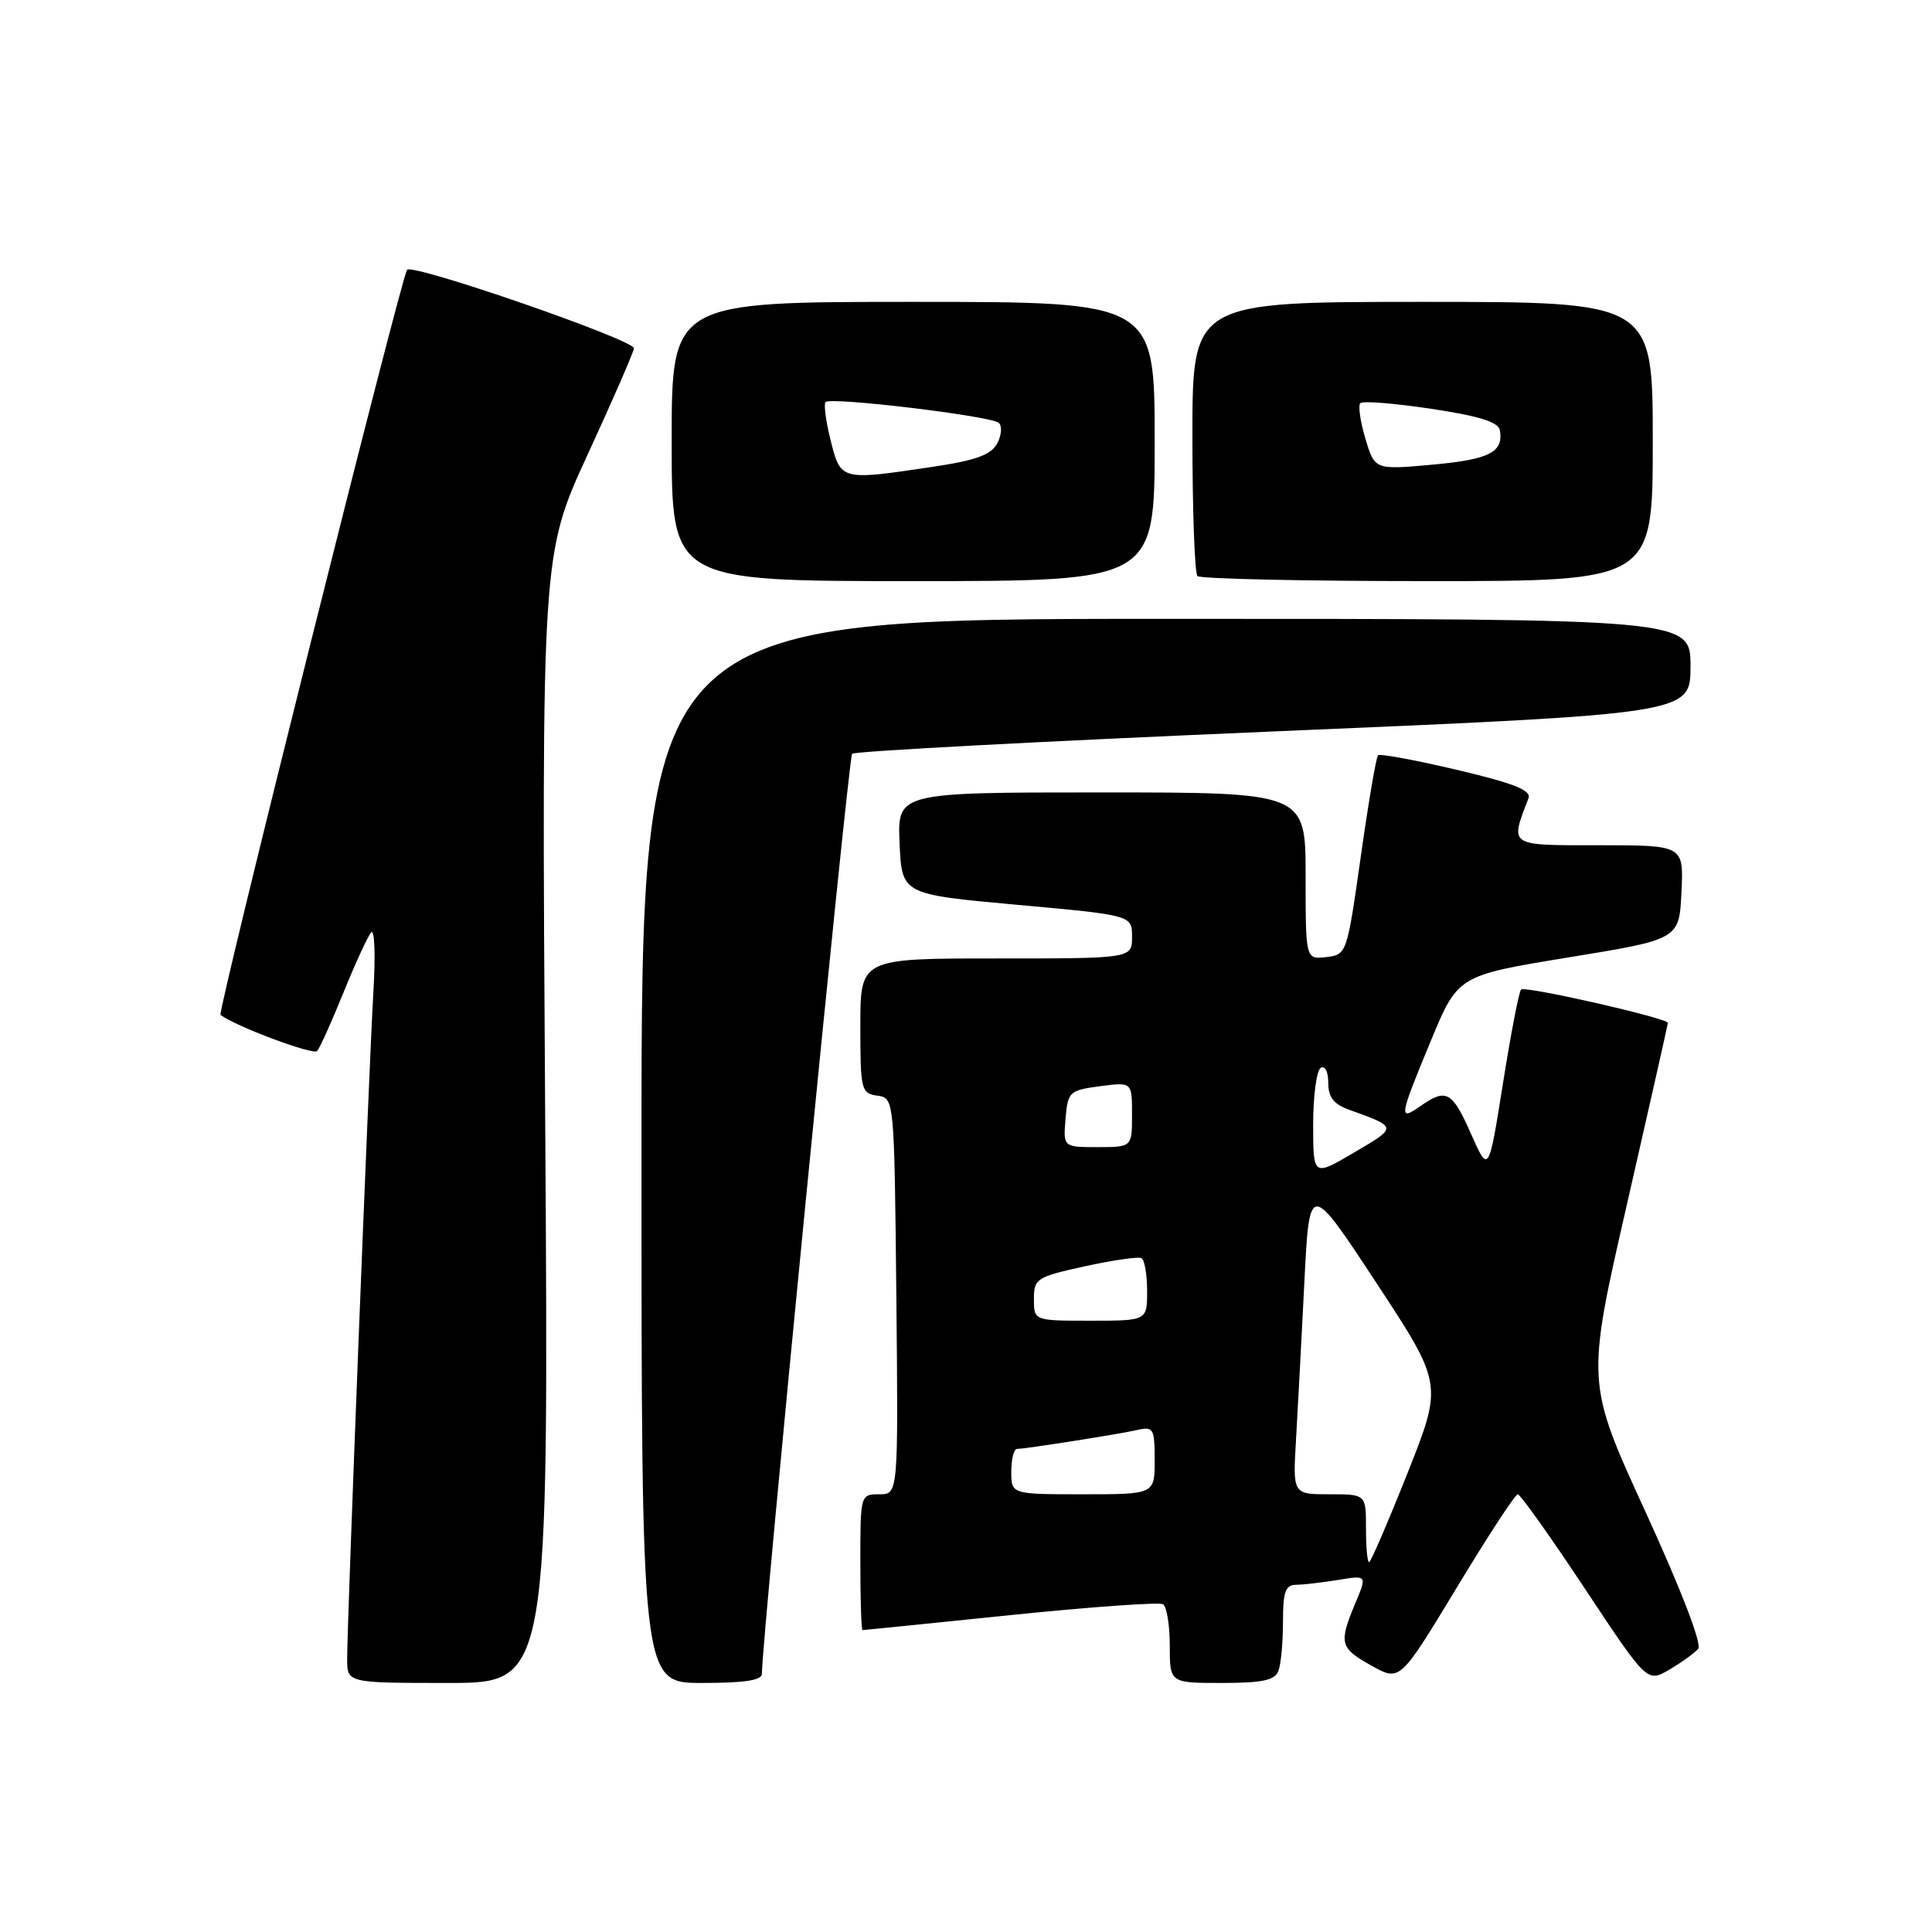 <?xml version="1.0" encoding="UTF-8" standalone="no"?>
<!DOCTYPE svg PUBLIC "-//W3C//DTD SVG 1.1//EN" "http://www.w3.org/Graphics/SVG/1.1/DTD/svg11.dtd" >
<svg xmlns="http://www.w3.org/2000/svg" xmlns:xlink="http://www.w3.org/1999/xlink" version="1.1" viewBox="0 0 256 256">
 <g >
 <path fill="currentColor"
d=" M 72.24 148.25 C 71.76 73.50 71.76 73.50 77.88 60.20 C 81.25 52.89 84.00 46.56 84.00 46.15 C 84.00 45.02 54.70 34.88 53.94 35.75 C 53.20 36.59 28.77 134.14 29.22 134.48 C 31.15 135.97 41.52 139.85 42.02 139.27 C 42.39 138.85 43.96 135.35 45.52 131.50 C 47.08 127.65 48.73 124.07 49.18 123.55 C 49.64 123.02 49.77 126.62 49.47 131.55 C 48.89 141.37 46.00 214.74 46.00 219.83 C 46.00 223.00 46.00 223.00 59.36 223.00 C 72.72 223.00 72.72 223.00 72.24 148.25 Z  M 100.96 221.75 C 100.86 218.21 112.41 100.41 112.91 99.88 C 113.23 99.54 138.36 98.21 168.75 96.92 C 224.00 94.58 224.00 94.58 224.00 88.29 C 224.00 82.00 224.00 82.00 154.50 82.00 C 85.00 82.00 85.00 82.00 85.00 152.50 C 85.00 223.00 85.00 223.00 93.00 223.00 C 98.75 223.00 100.99 222.65 100.96 221.75 Z  M 169.39 221.42 C 169.73 220.55 170.00 217.62 170.00 214.92 C 170.00 210.91 170.32 210.00 171.75 209.99 C 172.71 209.98 175.22 209.69 177.32 209.35 C 181.15 208.71 181.15 208.71 179.57 212.48 C 177.37 217.76 177.53 218.37 181.75 220.72 C 185.50 222.81 185.50 222.81 193.00 210.41 C 197.12 203.59 200.77 198.00 201.11 198.00 C 201.45 198.00 205.44 203.62 209.99 210.48 C 218.26 222.96 218.26 222.96 221.20 221.23 C 222.83 220.28 224.54 219.04 225.02 218.47 C 225.54 217.85 222.74 210.59 218.03 200.31 C 210.17 183.18 210.17 183.18 215.59 159.53 C 218.56 146.53 221.00 135.73 221.00 135.54 C 221.00 134.91 202.06 130.60 201.55 131.12 C 201.27 131.39 200.19 136.99 199.15 143.56 C 197.25 155.50 197.25 155.50 194.92 150.25 C 192.42 144.59 191.64 144.16 188.22 146.56 C 185.29 148.61 185.38 148.08 189.59 137.92 C 193.18 129.26 193.18 129.26 207.84 126.86 C 222.50 124.47 222.50 124.47 222.80 118.23 C 223.10 112.00 223.10 112.00 211.94 112.00 C 199.77 112.00 200.07 112.20 202.53 105.78 C 202.94 104.72 200.64 103.80 193.05 102.01 C 187.53 100.71 182.83 99.84 182.59 100.08 C 182.35 100.32 181.32 106.36 180.31 113.51 C 178.48 126.40 178.45 126.50 175.73 126.82 C 173.00 127.13 173.00 127.13 173.00 116.07 C 173.00 105.00 173.00 105.00 145.95 105.00 C 118.91 105.00 118.91 105.00 119.20 111.75 C 119.50 118.50 119.50 118.50 134.75 119.89 C 150.00 121.27 150.00 121.27 150.00 124.14 C 150.00 127.00 150.00 127.00 132.00 127.00 C 114.00 127.00 114.00 127.00 114.00 135.93 C 114.00 144.43 114.11 144.88 116.25 145.18 C 118.50 145.50 118.50 145.50 118.77 171.75 C 119.03 198.00 119.03 198.00 116.52 198.00 C 114.01 198.00 114.00 198.05 114.00 207.00 C 114.00 211.95 114.13 216.00 114.29 216.00 C 114.45 216.00 123.28 215.10 133.90 214.01 C 144.53 212.92 153.62 212.27 154.11 212.57 C 154.60 212.87 155.00 215.34 155.00 218.06 C 155.00 223.00 155.00 223.00 161.89 223.00 C 167.26 223.00 168.92 222.65 169.39 221.42 Z  M 153.00 58.50 C 153.00 40.00 153.00 40.00 121.00 40.00 C 89.00 40.00 89.00 40.00 89.00 58.50 C 89.00 77.00 89.00 77.00 121.00 77.00 C 153.00 77.00 153.00 77.00 153.00 58.50 Z  M 219.00 58.50 C 219.00 40.00 219.00 40.00 188.50 40.00 C 158.00 40.00 158.00 40.00 158.00 57.83 C 158.00 67.64 158.30 75.97 158.67 76.33 C 159.03 76.70 172.76 77.00 189.17 77.00 C 219.00 77.00 219.00 77.00 219.00 58.50 Z  M 181.00 202.50 C 181.00 198.00 181.00 198.00 176.15 198.00 C 171.30 198.00 171.30 198.00 171.73 190.75 C 171.96 186.76 172.46 177.43 172.83 170.00 C 173.50 156.50 173.50 156.50 182.35 169.95 C 191.19 183.40 191.19 183.40 186.50 195.20 C 183.92 201.69 181.63 207.00 181.41 207.00 C 181.18 207.00 181.00 204.97 181.00 202.50 Z  M 134.00 195.00 C 134.00 193.35 134.34 192.00 134.75 191.99 C 135.92 191.98 148.24 190.04 150.75 189.47 C 152.83 189.00 153.00 189.31 153.00 193.48 C 153.00 198.00 153.00 198.00 143.50 198.00 C 134.00 198.00 134.00 198.00 134.00 195.00 Z  M 137.00 172.14 C 137.00 169.42 137.34 169.20 143.75 167.79 C 147.46 166.98 150.84 166.49 151.25 166.71 C 151.66 166.94 152.00 168.89 152.00 171.06 C 152.00 175.00 152.00 175.00 144.50 175.00 C 137.00 175.00 137.00 175.00 137.00 172.14 Z  M 174.00 149.01 C 174.00 145.22 174.45 141.84 175.00 141.50 C 175.57 141.15 176.00 142.00 176.00 143.47 C 176.00 145.38 176.72 146.31 178.75 147.04 C 185.21 149.37 185.21 149.32 179.45 152.70 C 174.00 155.91 174.00 155.91 174.00 149.01 Z  M 141.19 148.25 C 141.49 144.66 141.68 144.48 145.75 143.93 C 150.00 143.37 150.00 143.37 150.00 147.68 C 150.00 152.00 150.00 152.00 145.44 152.00 C 140.88 152.00 140.88 152.00 141.19 148.25 Z  M 110.07 58.38 C 109.43 55.84 109.13 53.54 109.39 53.27 C 110.09 52.57 131.34 55.12 132.34 56.03 C 132.81 56.44 132.71 57.68 132.13 58.77 C 131.31 60.28 129.30 61.01 123.49 61.87 C 111.38 63.68 111.41 63.68 110.07 58.38 Z  M 180.92 58.12 C 180.24 55.85 179.94 53.73 180.25 53.42 C 180.57 53.10 184.79 53.44 189.65 54.17 C 195.98 55.12 198.55 55.92 198.74 57.00 C 199.25 59.92 197.37 60.88 189.81 61.57 C 182.16 62.26 182.16 62.26 180.92 58.12 Z "/>
</g>
</svg>